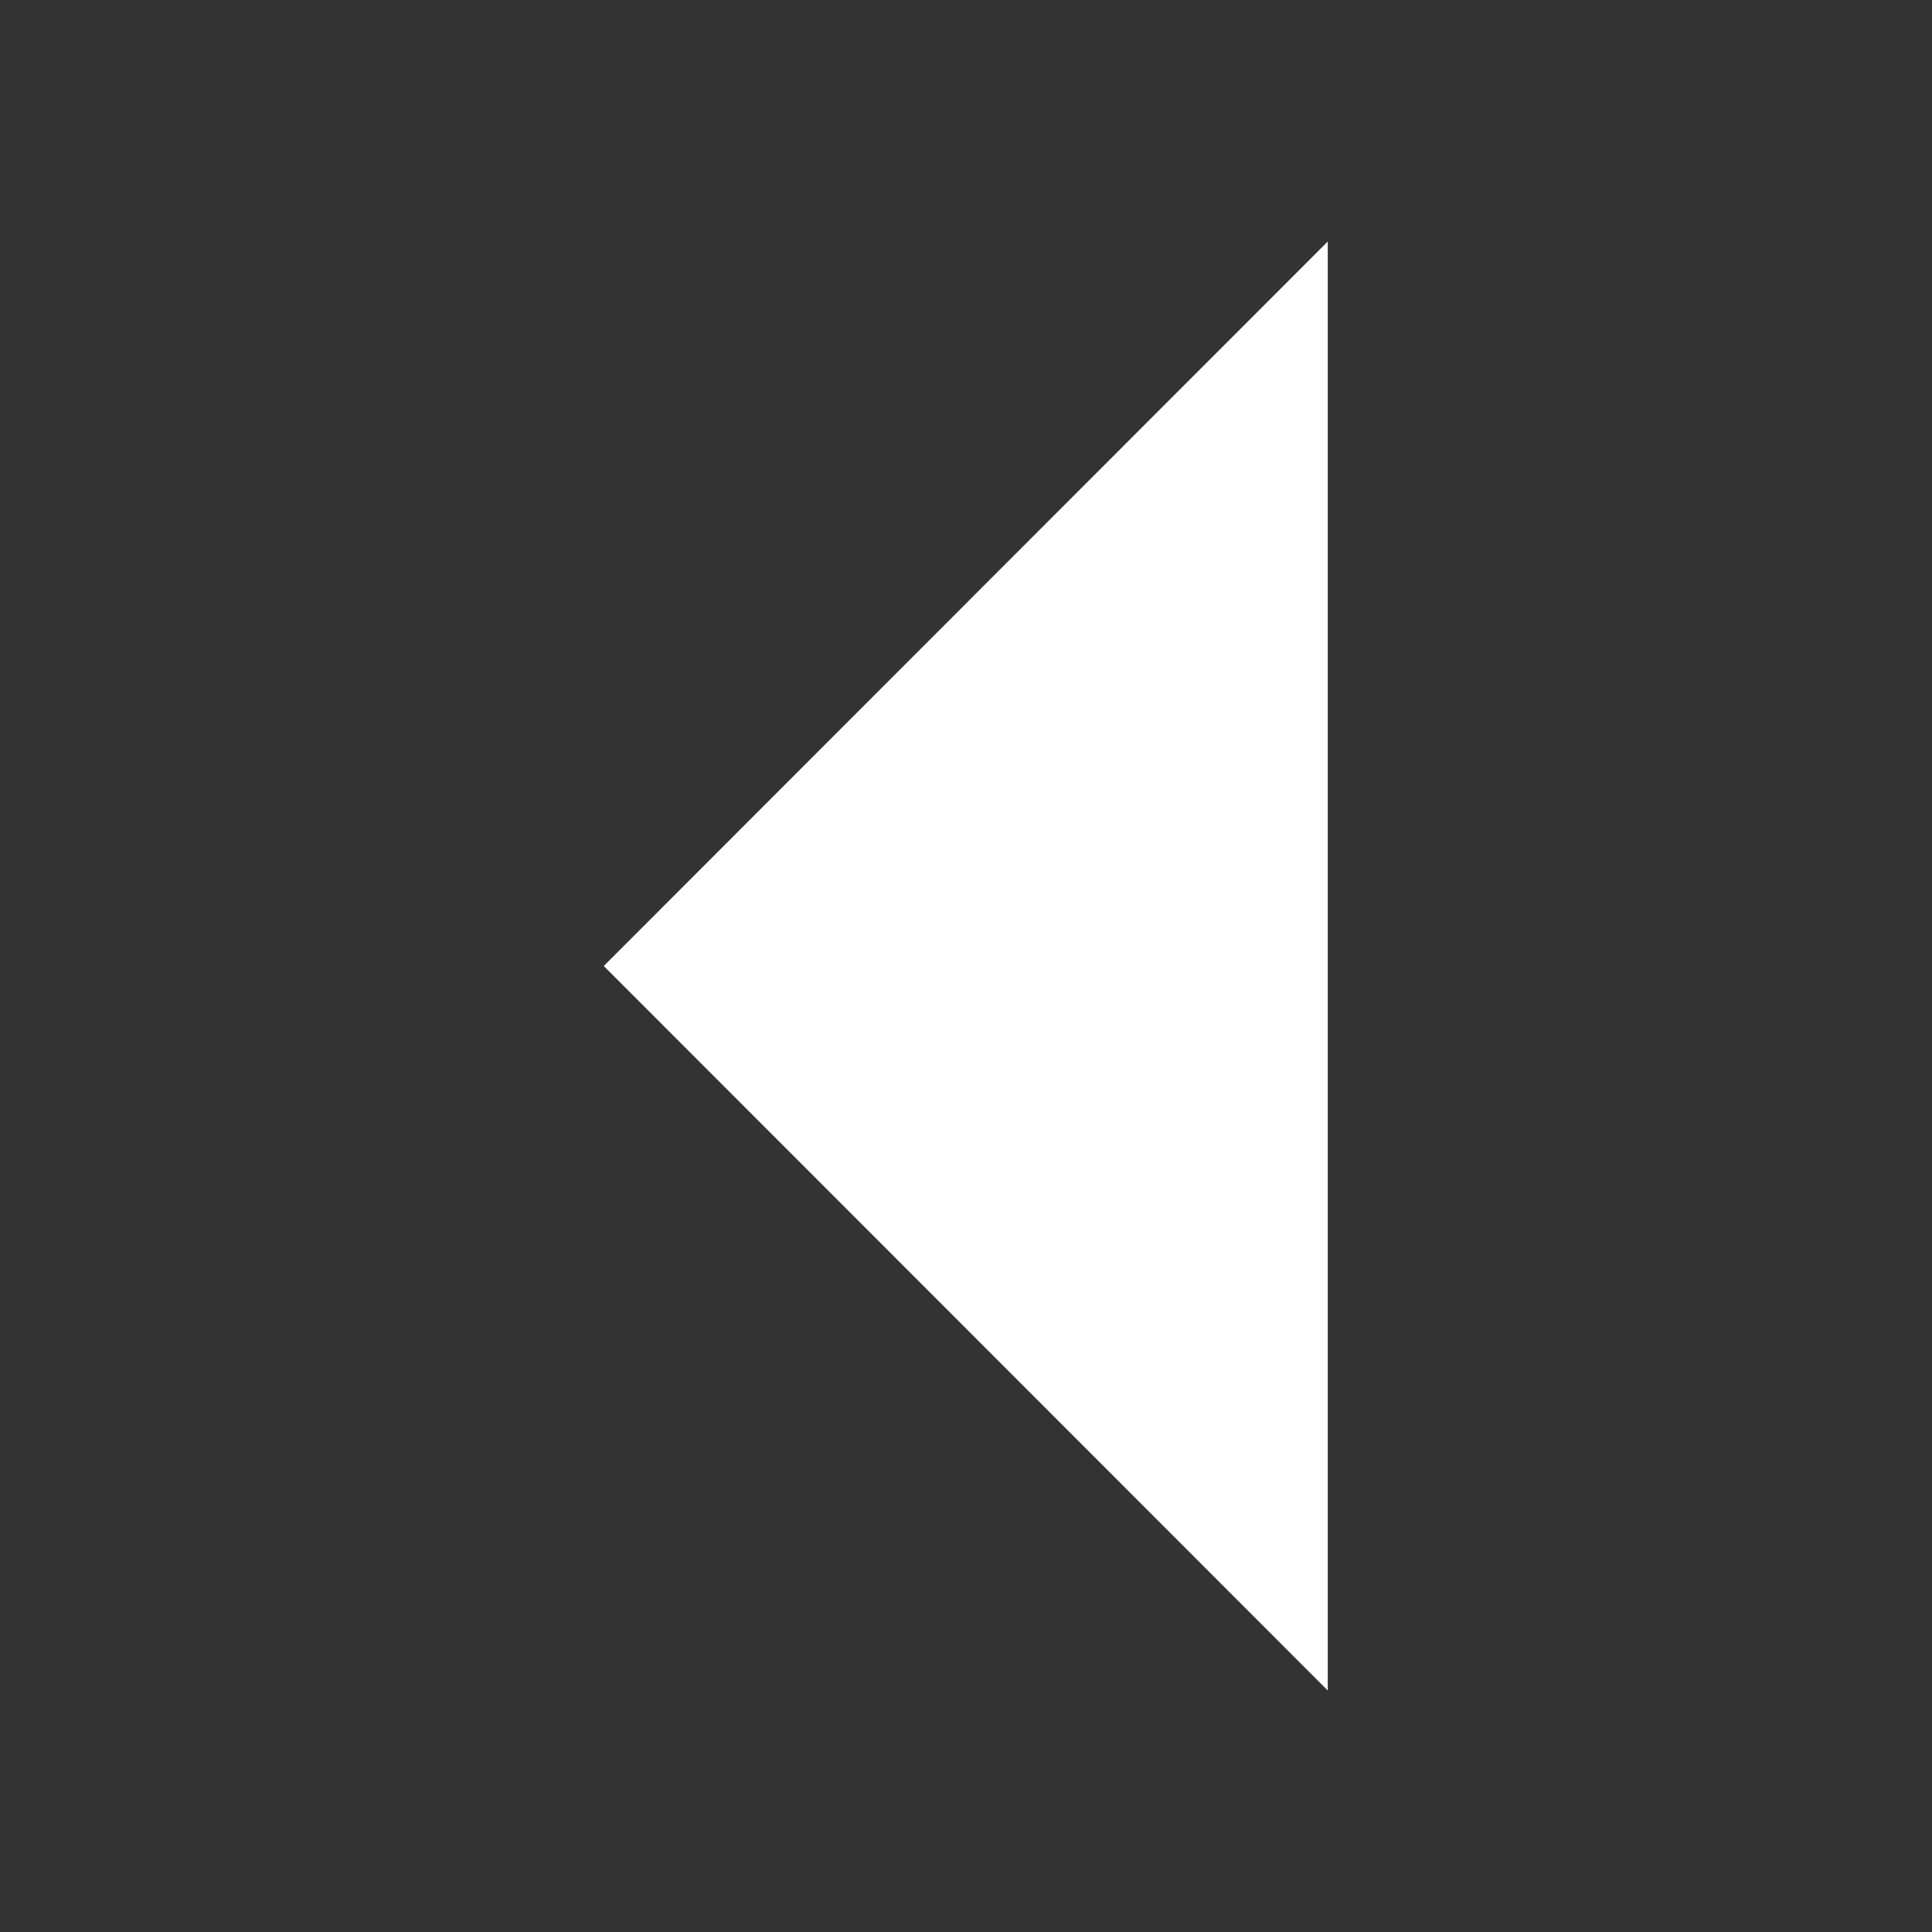 <?xml version="1.0" encoding="UTF-8"?>
<svg height="16px" viewBox="0 0 16 16" width="16px" xmlns="http://www.w3.org/2000/svg">
    <rect x="0" y="0" width="16" height="16" fill="#333333" stroke="none"/>
    <path d="m 10.996 14 l -5.996 -6 l 5.996 -6 z m 0 0" fill="#fff" />
</svg>